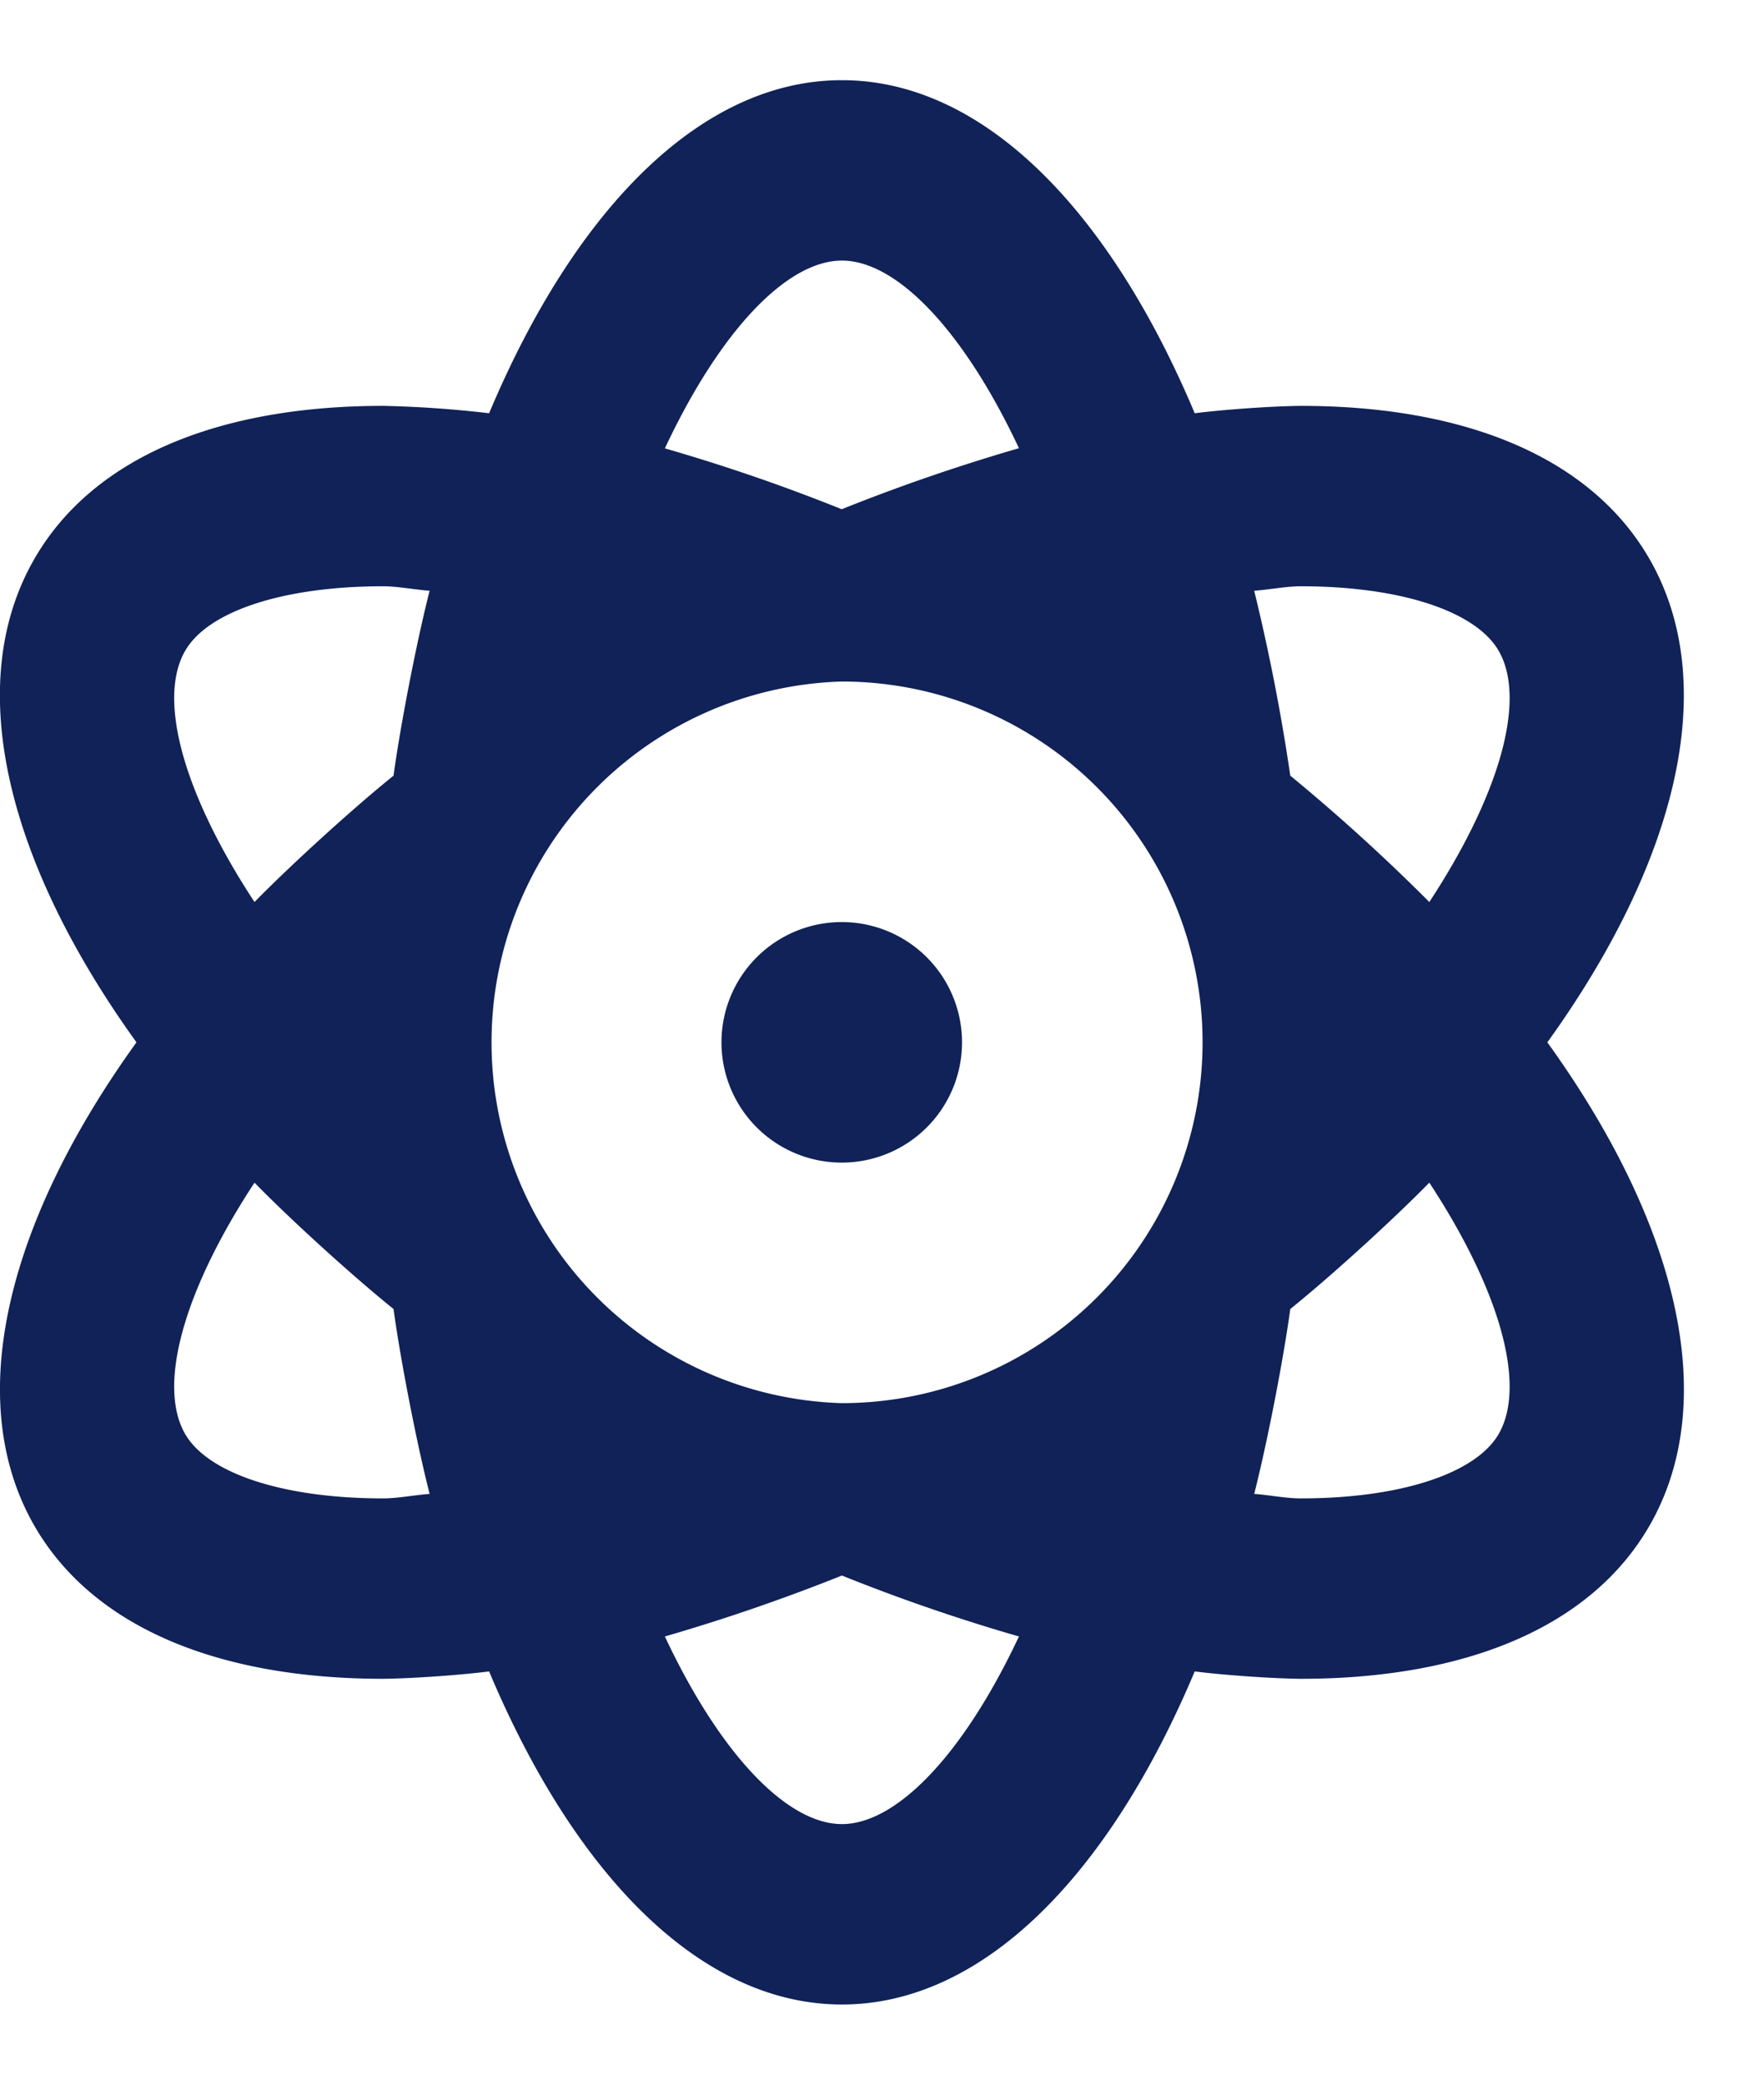 <svg width="11" height="13" xmlns="http://www.w3.org/2000/svg"><g id="Desktop" stroke="none" stroke-width="1" fill="none" fill-rule="evenodd"><g id="03.2-Gloves-Product-Interior" transform="translate(-960 -308)" fill="#102257" fill-rule="nonzero"><path d="M965.25 320.5c.88 0 1.666-.807 2.2-2.077.182.023.478.044.661.046 1.022 0 1.818-.319 2.183-.969.44-.784.155-1.89-.645-3 .8-1.111 1.084-2.216.645-3-.365-.65-1.161-.969-2.183-.969-.183.002-.48.023-.661.046-.534-1.27-1.32-2.077-2.2-2.077-.88 0-1.666.807-2.2 2.077a6.878 6.878 0 00-.661-.046c-1.022 0-1.818.319-2.183.969-.44.784-.155 1.889.645 3-.8 1.11-1.084 2.216-.645 3 .365.65 1.161.969 2.183.969.183-.002.48-.023.661-.046.534 1.27 1.32 2.077 2.2 2.077zm0-9.324a11.5 11.5 0 00-1.104-.38c.35-.746.767-1.171 1.104-1.171.337 0 .754.425 1.104 1.17a11.88 11.88 0 00-1.104.38zm-3.663 2.449c-.446-.68-.603-1.263-.435-1.562.14-.251.614-.407 1.237-.407.091 0 .195.021.29.028-.08.314-.181.831-.225 1.153-.252.203-.64.556-.867.788zm7.326 0a11.91 11.91 0 00-.867-.788 12.488 12.488 0 00-.225-1.153c.095-.007.199-.028.29-.028.623 0 1.097.156 1.237.407.168.299.011.882-.435 1.562zm-3.664 3.125a2.251 2.251 0 010-4.5 2.25 2.25 0 010 4.5zm0-1.5a.75.75 0 100-1.5.75.75 0 000 1.5zm-2.86 2.094c-.623 0-1.097-.156-1.237-.406-.168-.3-.011-.883.435-1.563.226.232.615.585.867.788.044.322.145.839.225 1.153-.095.007-.199.028-.29.028zm5.722 0c-.091 0-.195-.021-.29-.028.08-.314.181-.831.225-1.153.252-.203.64-.556.867-.788.446.68.603 1.263.435 1.563-.14.25-.614.406-1.237.406zm-2.861 2.031c-.337 0-.754-.425-1.104-1.17a11.88 11.88 0 001.104-.38 11.5 11.5 0 001.104.38c-.35.745-.767 1.17-1.104 1.17z" id="atom"/></g></g></svg>